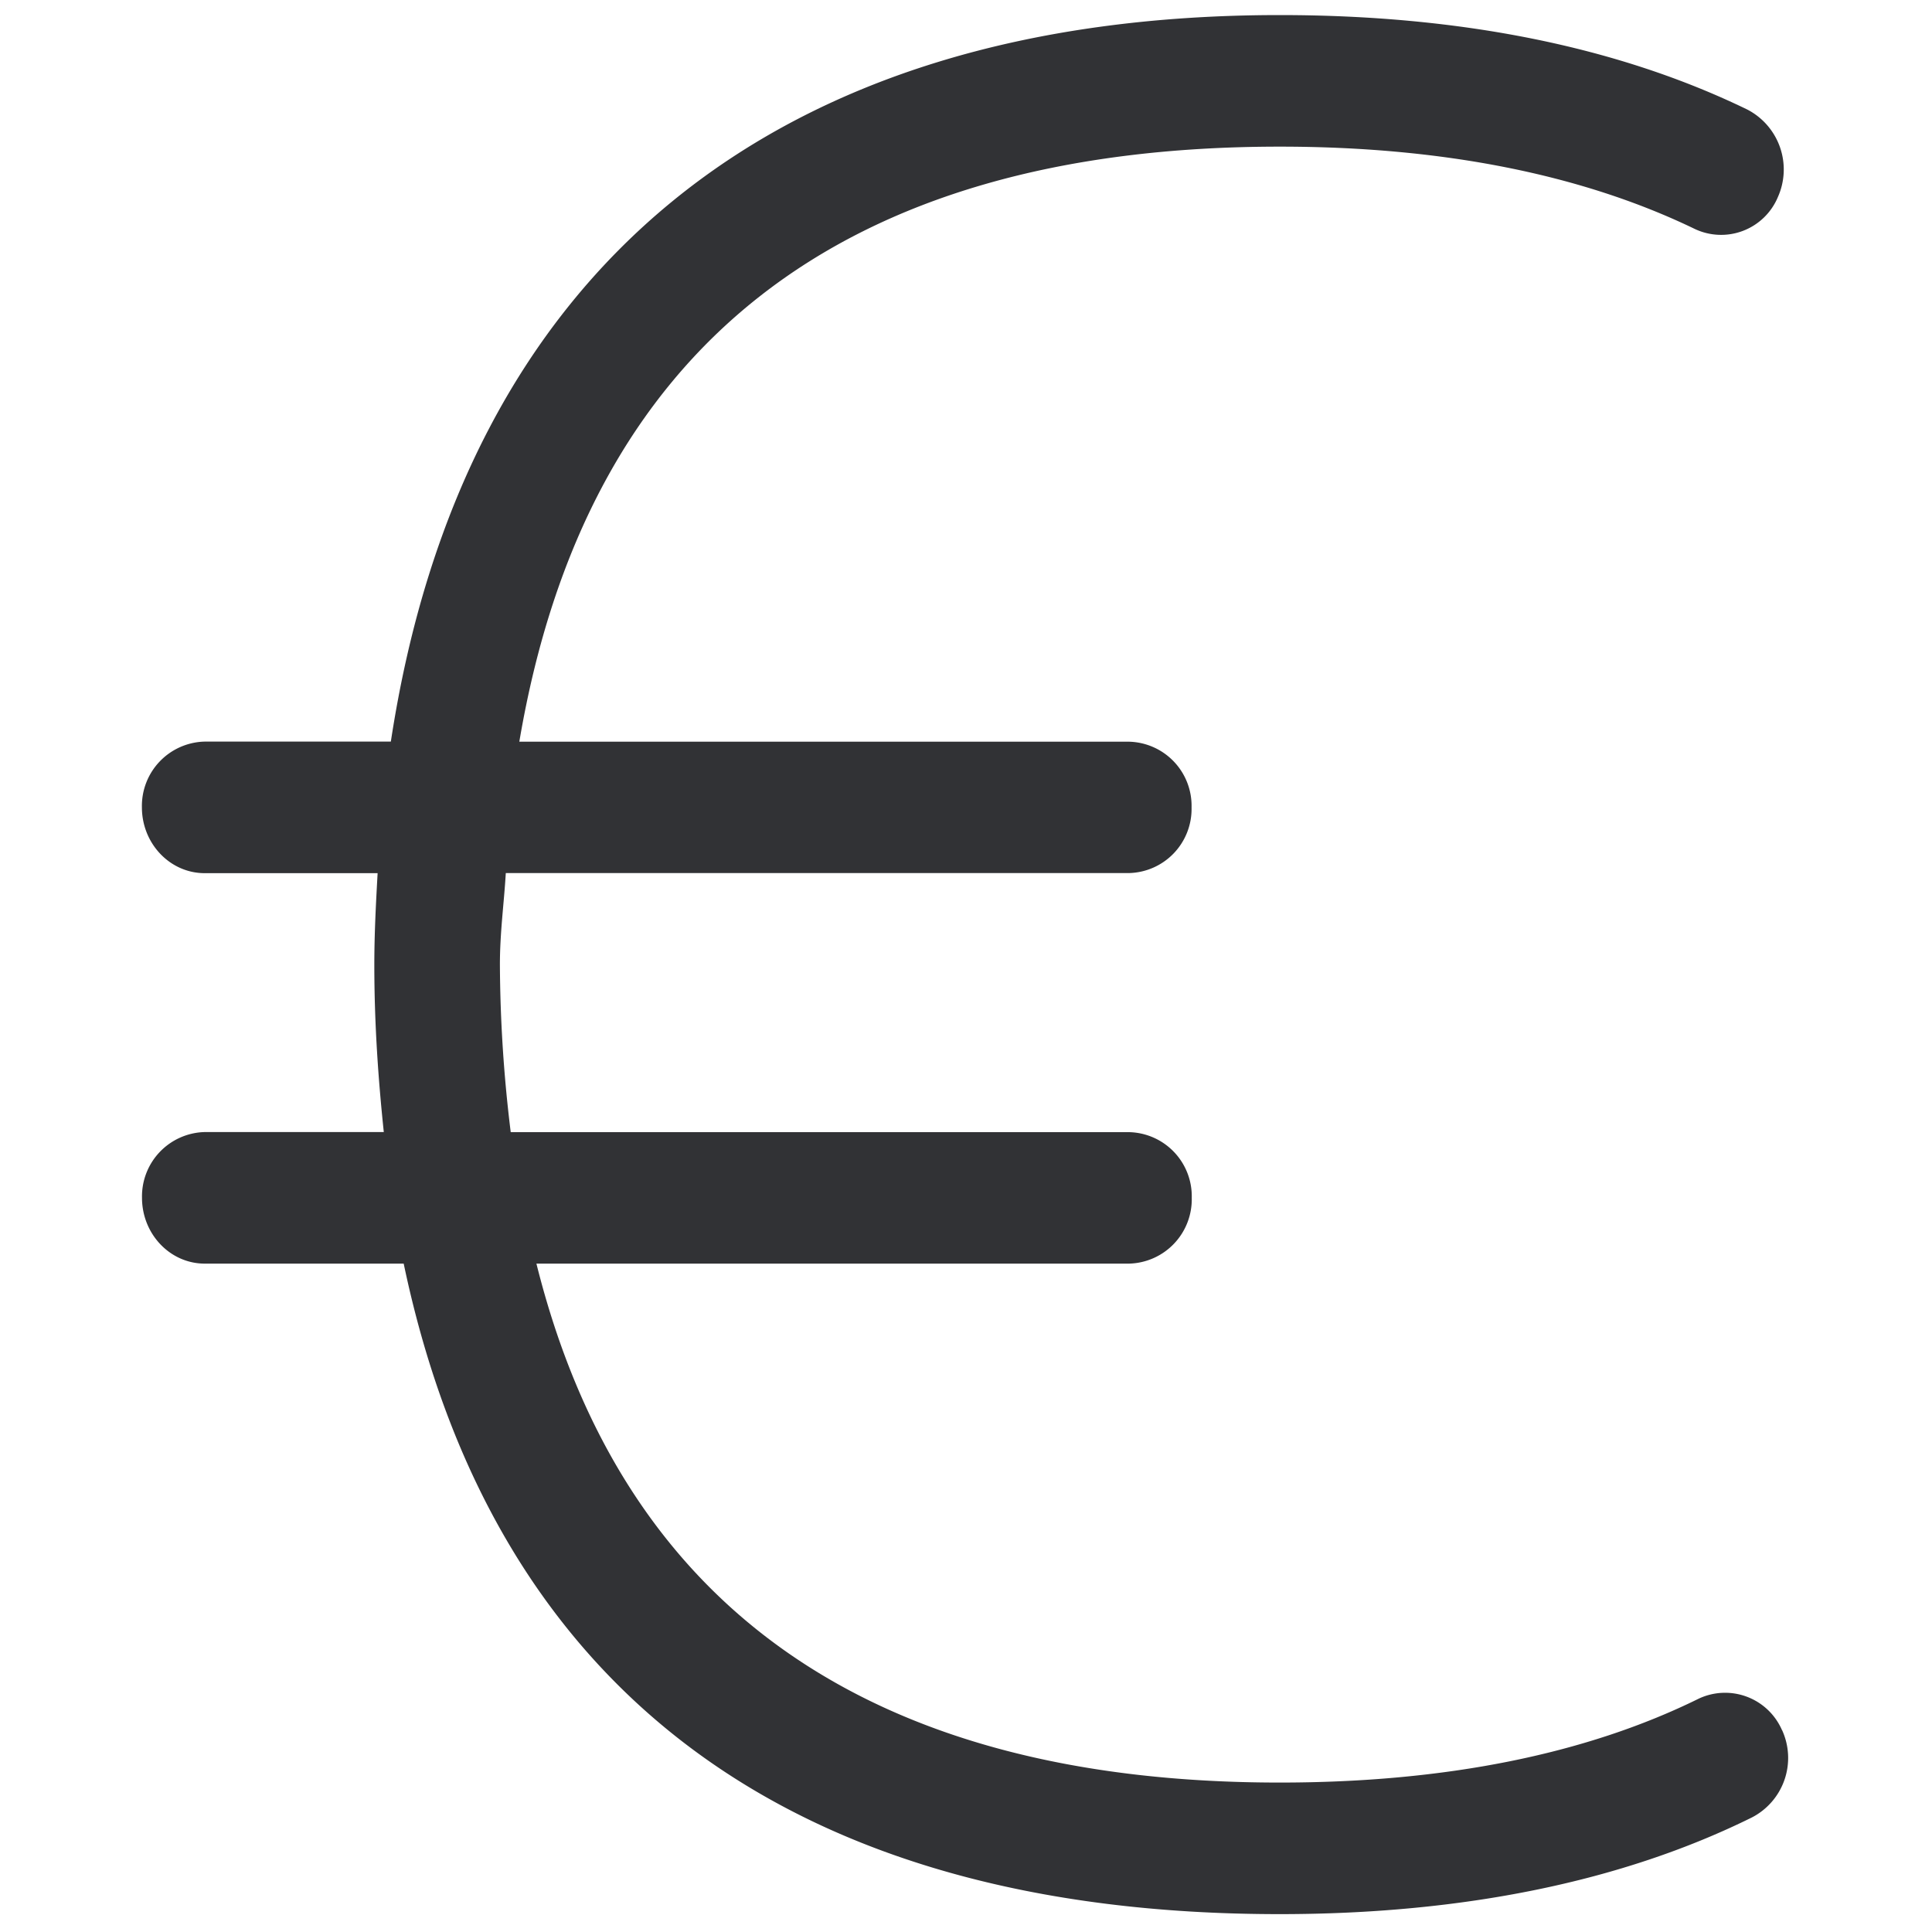 <svg width="20" height="20" viewBox="0 0 20 20" xmlns="http://www.w3.org/2000/svg"><path d="M18.447 17.91a.642.642 0 00-.863-.325c-1.171.577-2.63.868-4.336.868-4.25 0-6.81-1.823-7.695-5.372h6.134a.666.666 0 00.65-.681.664.664 0 00-.65-.68h-6.4a14.617 14.617 0 01-.112-1.732c0-.336.042-.63.061-.95h6.449a.664.664 0 00.65-.677v-.003a.664.664 0 00-.65-.68H5.376c.69-4.076 3.317-6.16 7.872-6.16 1.686 0 3.128.288 4.294.851a.637.637 0 00.863-.33.699.699 0 00-.317-.905c-1.339-.65-2.966-.978-4.84-.978-5.26 0-8.46 2.65-9.202 7.521H2.119a.666.666 0 00-.65.68c0 .376.291.682.65.682h1.79c-.017.308-.034.621-.034.95 0 .607.04 1.176.098 1.73H2.12a.666.666 0 00-.65.68c0 .376.291.682.65.682h2.059c.927 4.417 4.01 6.734 9.067 6.734 1.899 0 3.546-.337 4.888-1a.693.693 0 00.314-.905" fill="#313235" fill-rule="nonzero"/></svg>